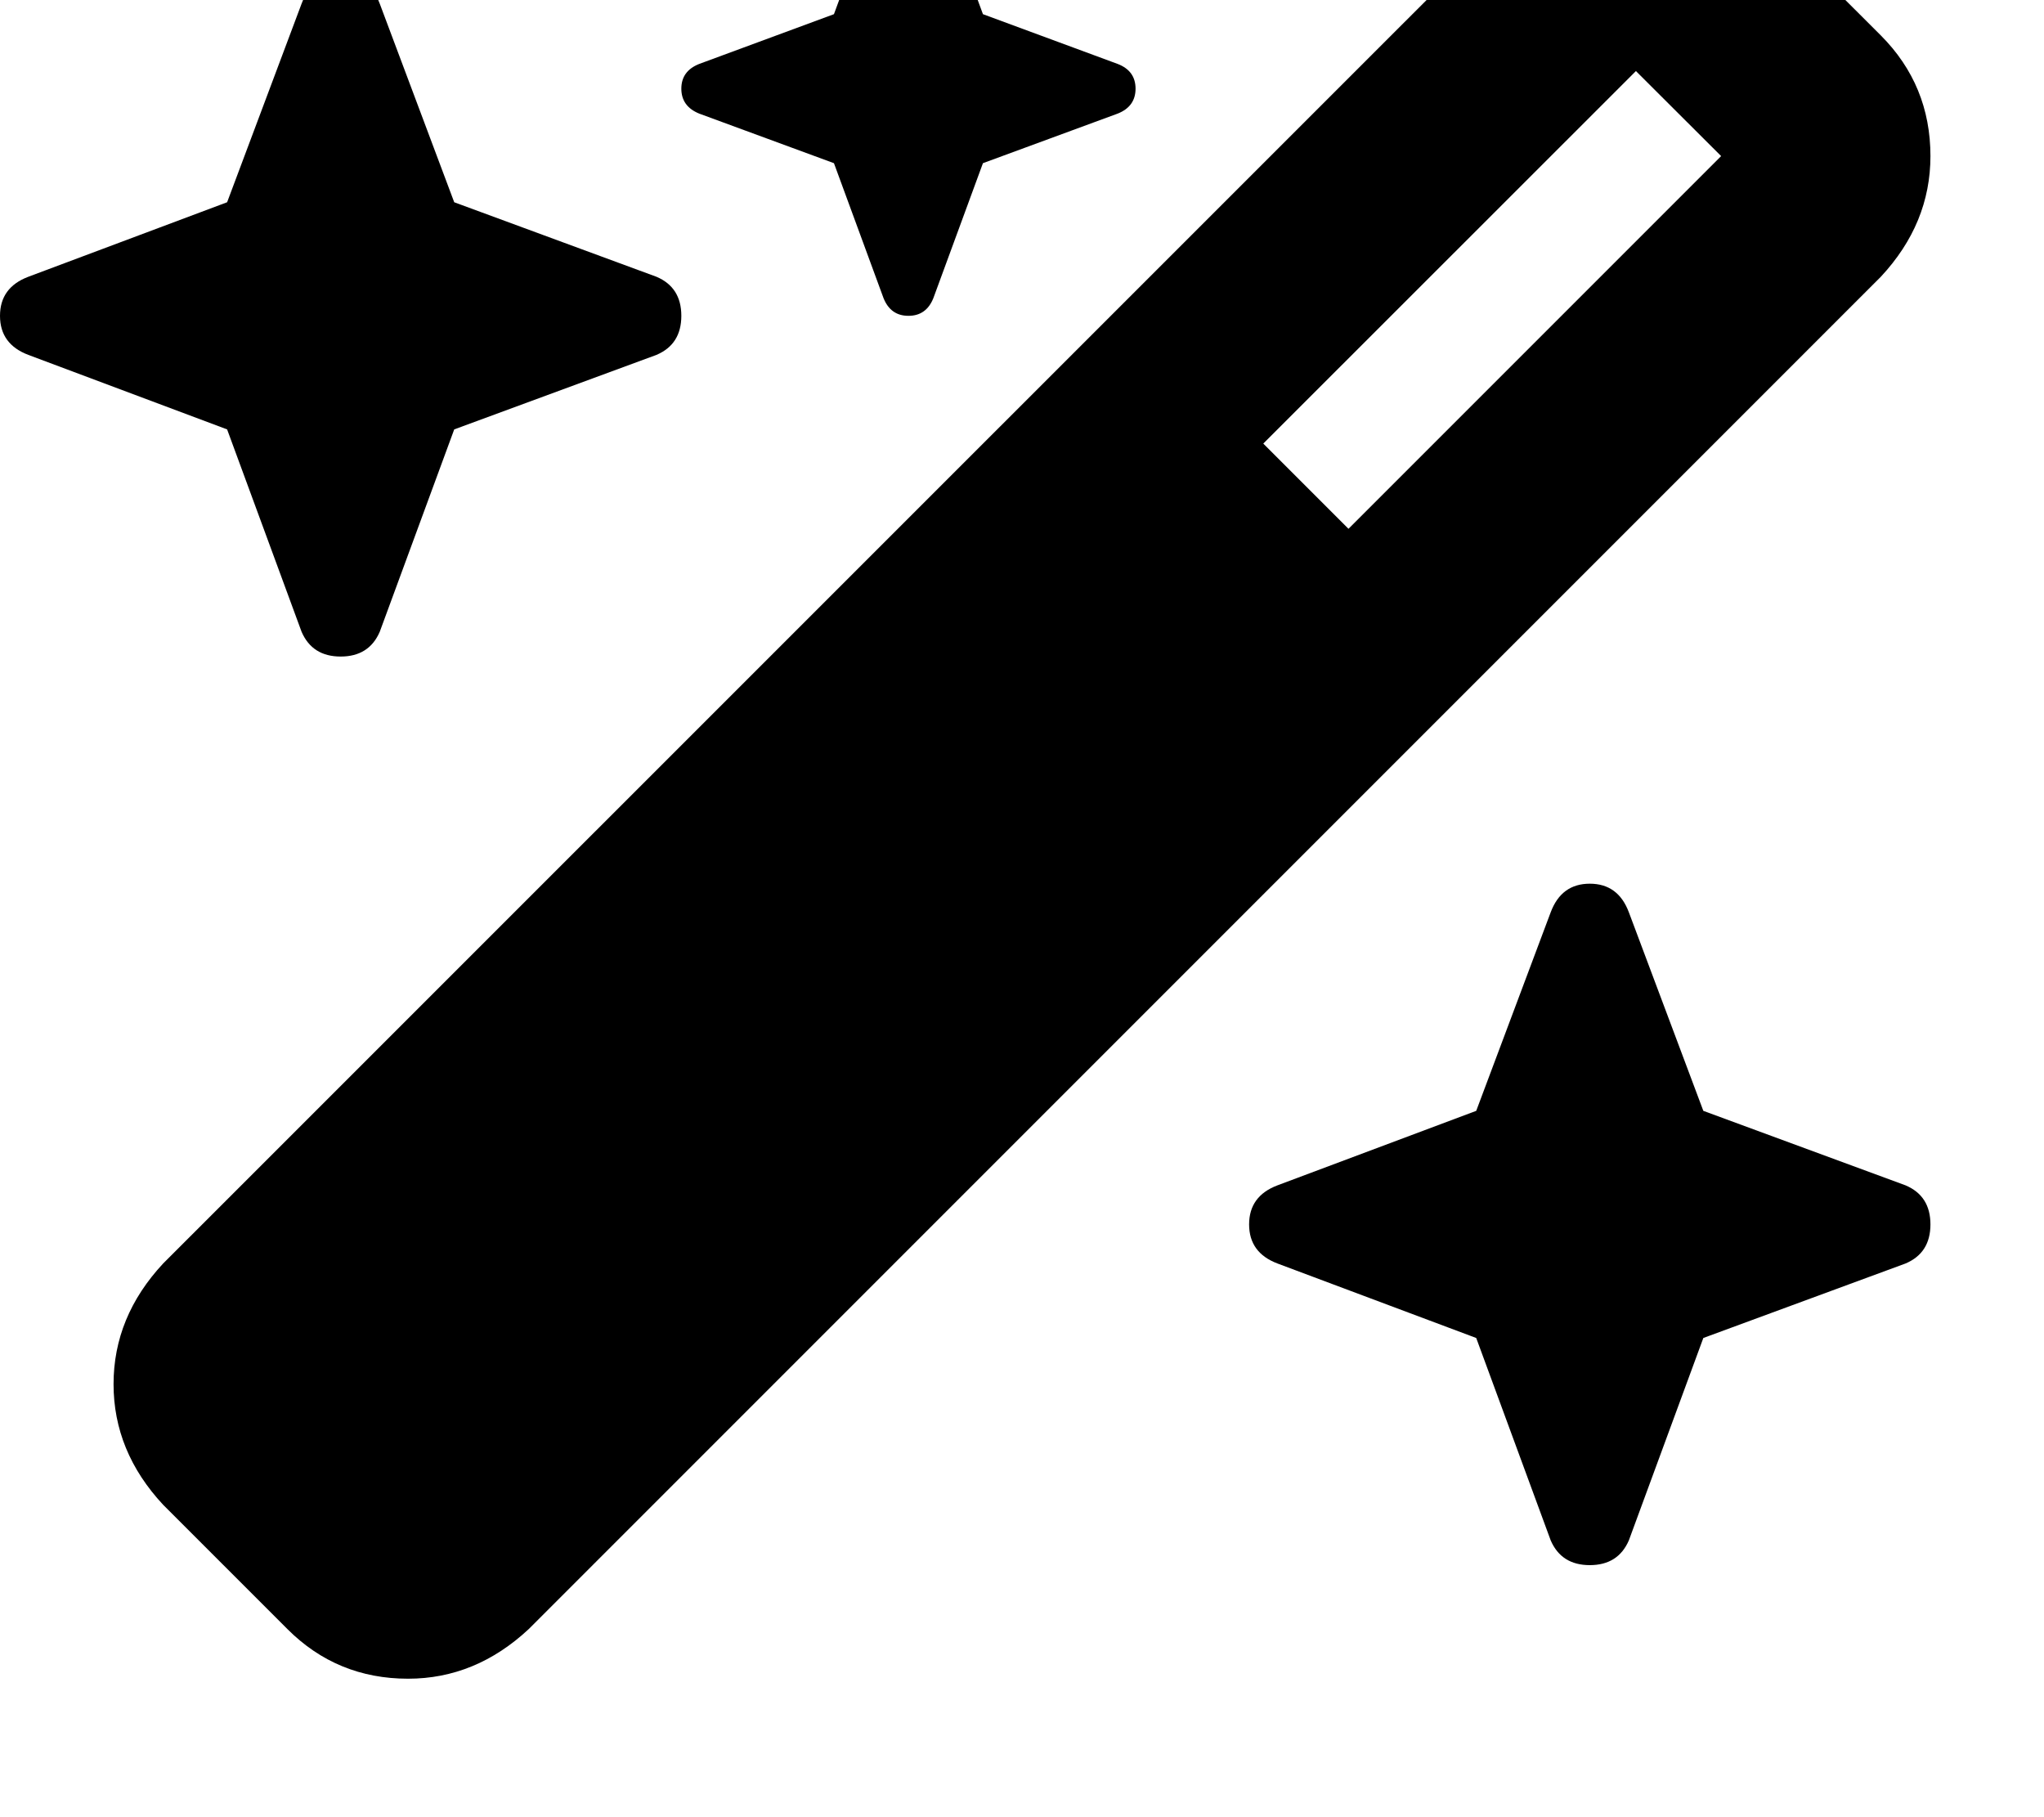 <svg height="1000" width="1125" xmlns="http://www.w3.org/2000/svg"><path d="M459 7.8l-74.2 27.4L459 7.8l-74.2 27.4Q375 39.1 375 48.8t9.8 13.7L459 89.8l27.3 74.3q3.9 9.7 13.7 9.7t13.7 -9.7L541 89.8l74.2 -27.3Q625 58.6 625 48.8t-9.8 -13.6L541 7.8l-27.3 -74.2q-3.9 -9.8 -13.7 -9.8t-13.7 9.8L459 7.8zM89.8 695.3q-27.3 29.3 -27.3 66.4 0 37.1 27.3 66.4l68.4 68.4q27.3 27.3 66.4 27.3 37.1 0 66.4 -27.3l744.2 -744.2q27.3 -29.3 27.3 -66.4 0 -39 -27.3 -66.4l-68.4 -68.3q-27.3 -27.4 -66.4 -27.4 -37.1 0 -66.4 27.4L89.8 695.3zM947.3 85.9L742.2 291 947.3 85.9 742.2 291l-46.9 -46.9 205.1 -205 46.9 46.8zM15.6 152.3Q0 158.2 0 173.8t15.6 21.5l109.4 41 41 111.4q5.9 13.6 21.5 13.6T209 347.7l41 -111.4 111.3 -41Q375 189.5 375 173.8t-13.7 -21.5L250 111.3 209 2q-5.9 -15.7 -21.5 -15.7T166 2l-41 109.3 -109.4 41zm687.5 500q-15.6 5.9 -15.6 21.5t15.6 21.5l109.4 41 41 111.4q5.9 13.6 21.5 13.6t21.5 -13.6l41 -111.4 111.3 -41q13.7 -5.8 13.7 -21.5t-13.7 -21.5l-111.3 -41L896.5 502Q890.6 486.3 875 486.3T853.5 502l-41 109.3 -109.4 41z"/></svg>